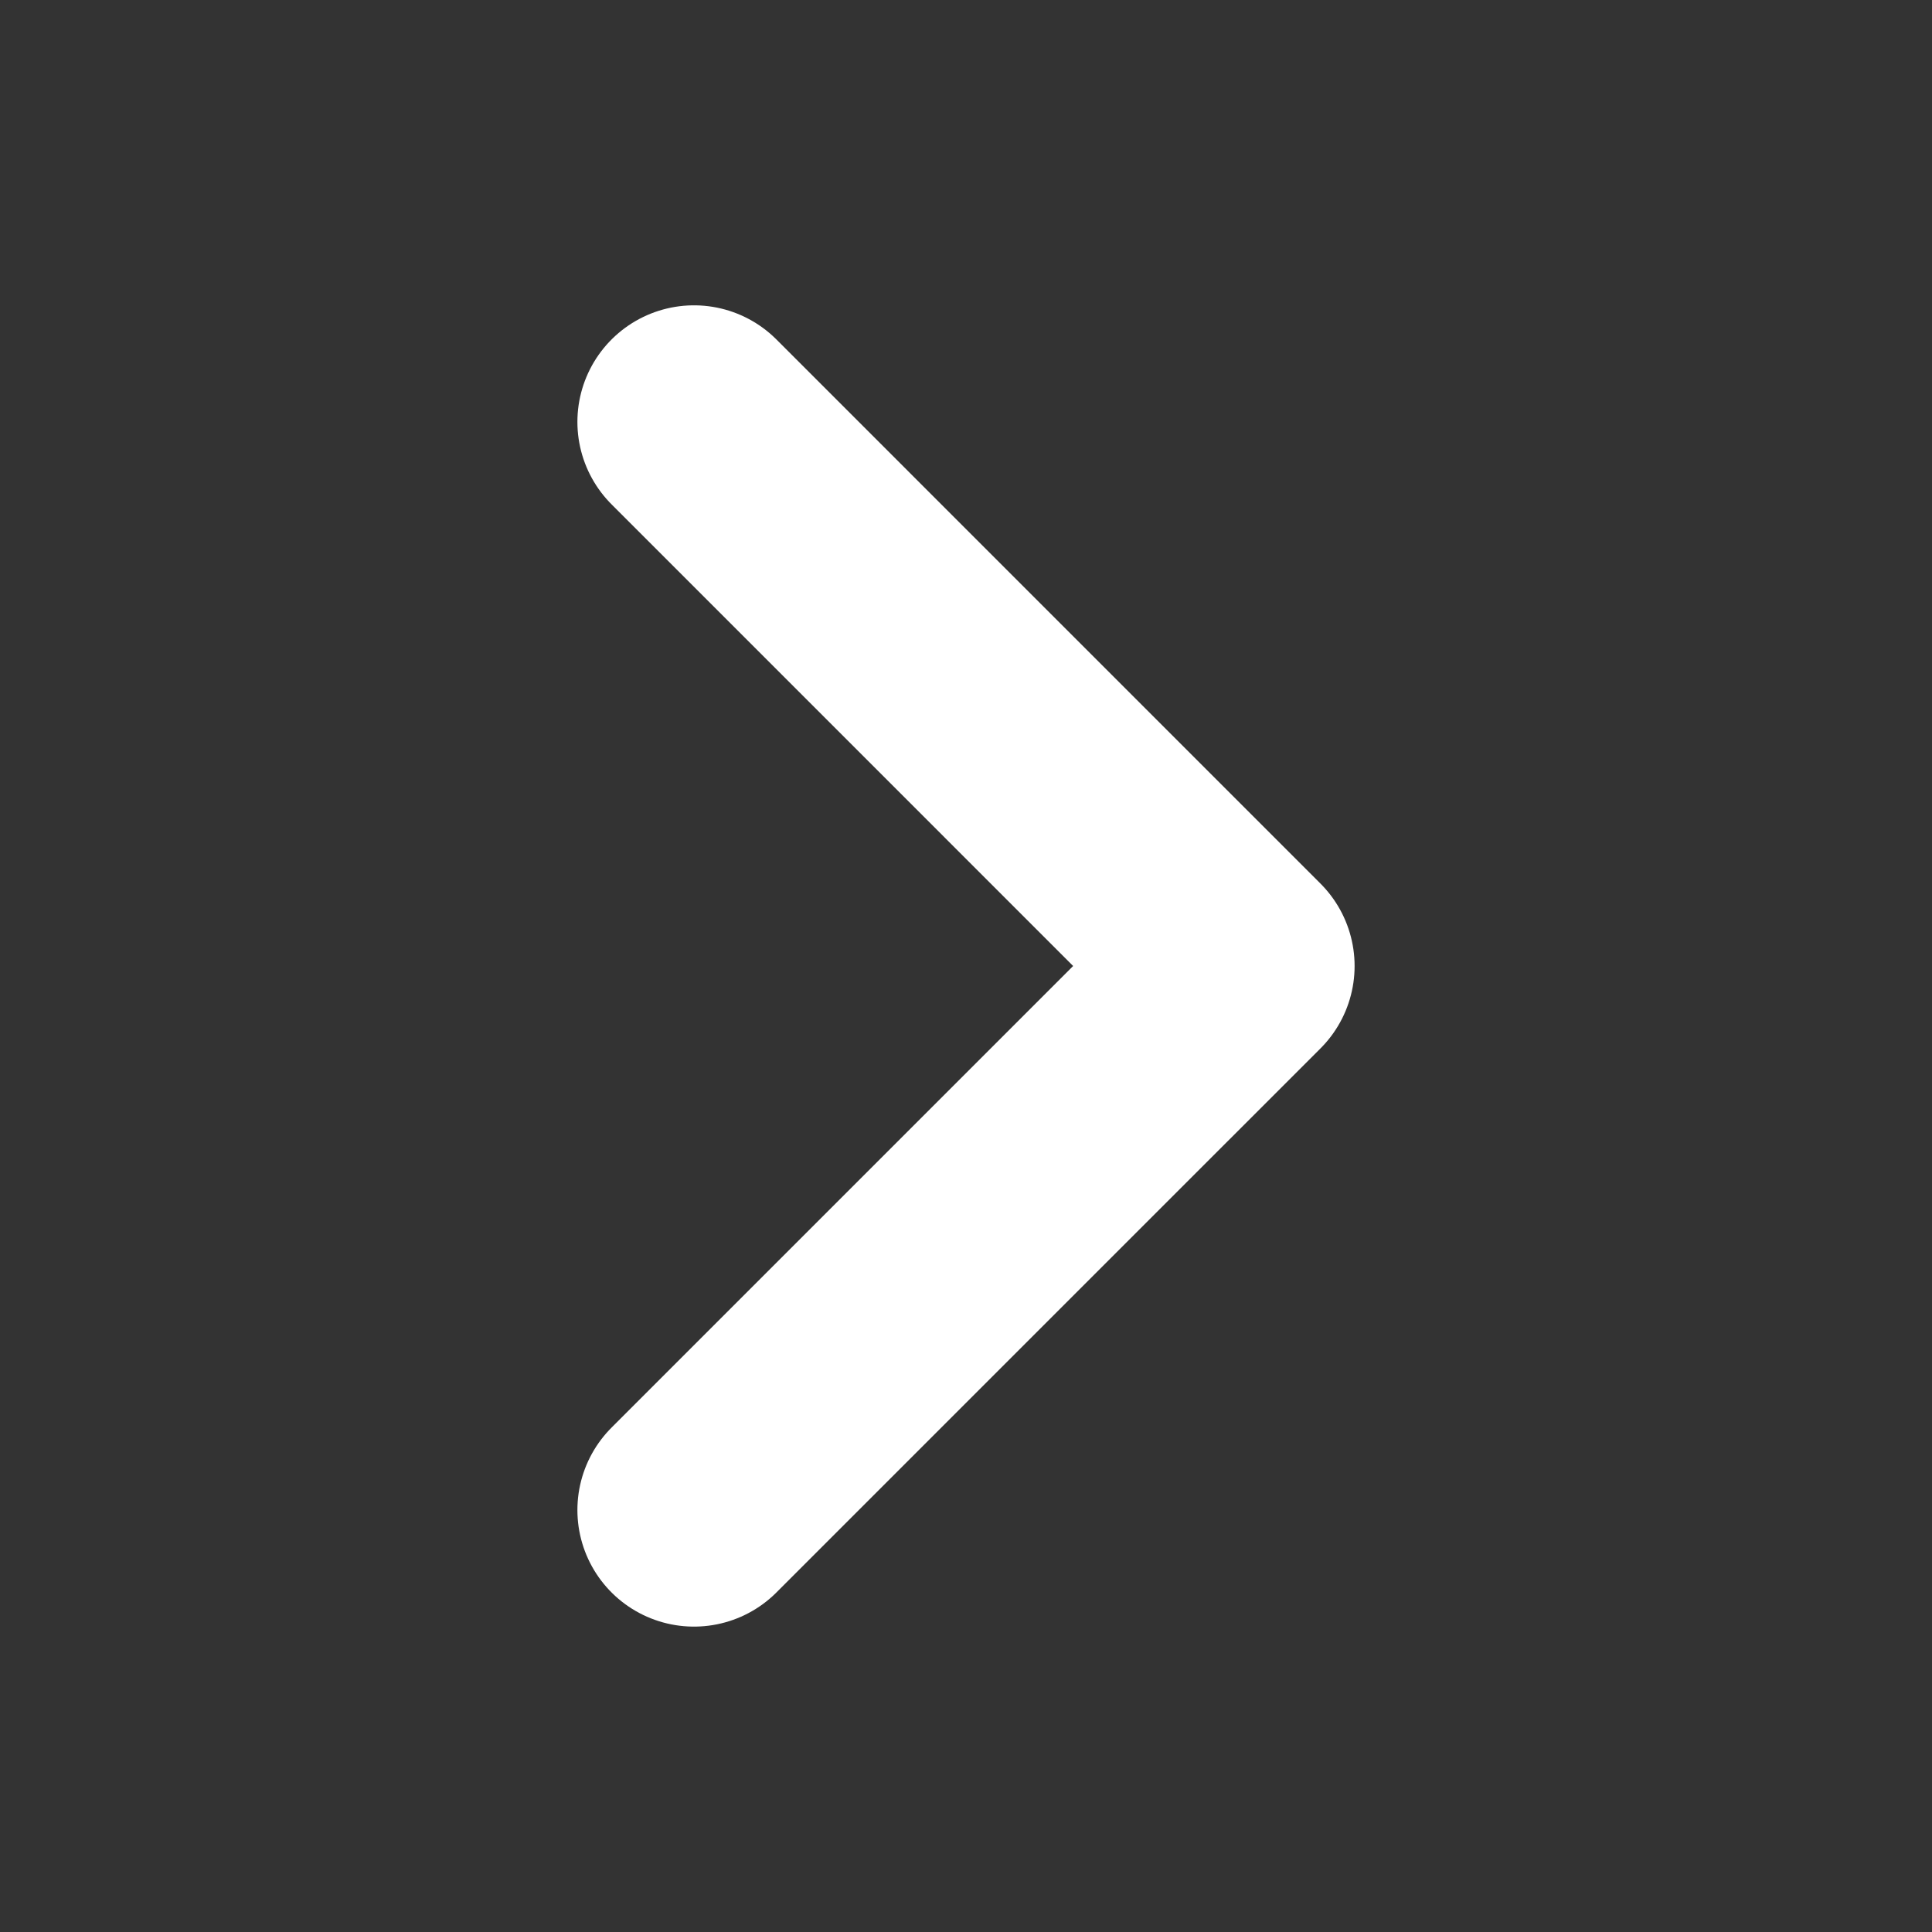 <svg width="29" height="29" viewBox="0 0 29 29" fill="none" xmlns="http://www.w3.org/2000/svg">
<rect x="0" y="0" width="29" height="29" fill="#333333" stroke="none"/>
<path d="M10.417 6.333L18.583 14.5L10.417 22.666" stroke="white" stroke-width="3.5" stroke-linecap="round" stroke-linejoin="round"/>
</svg>
